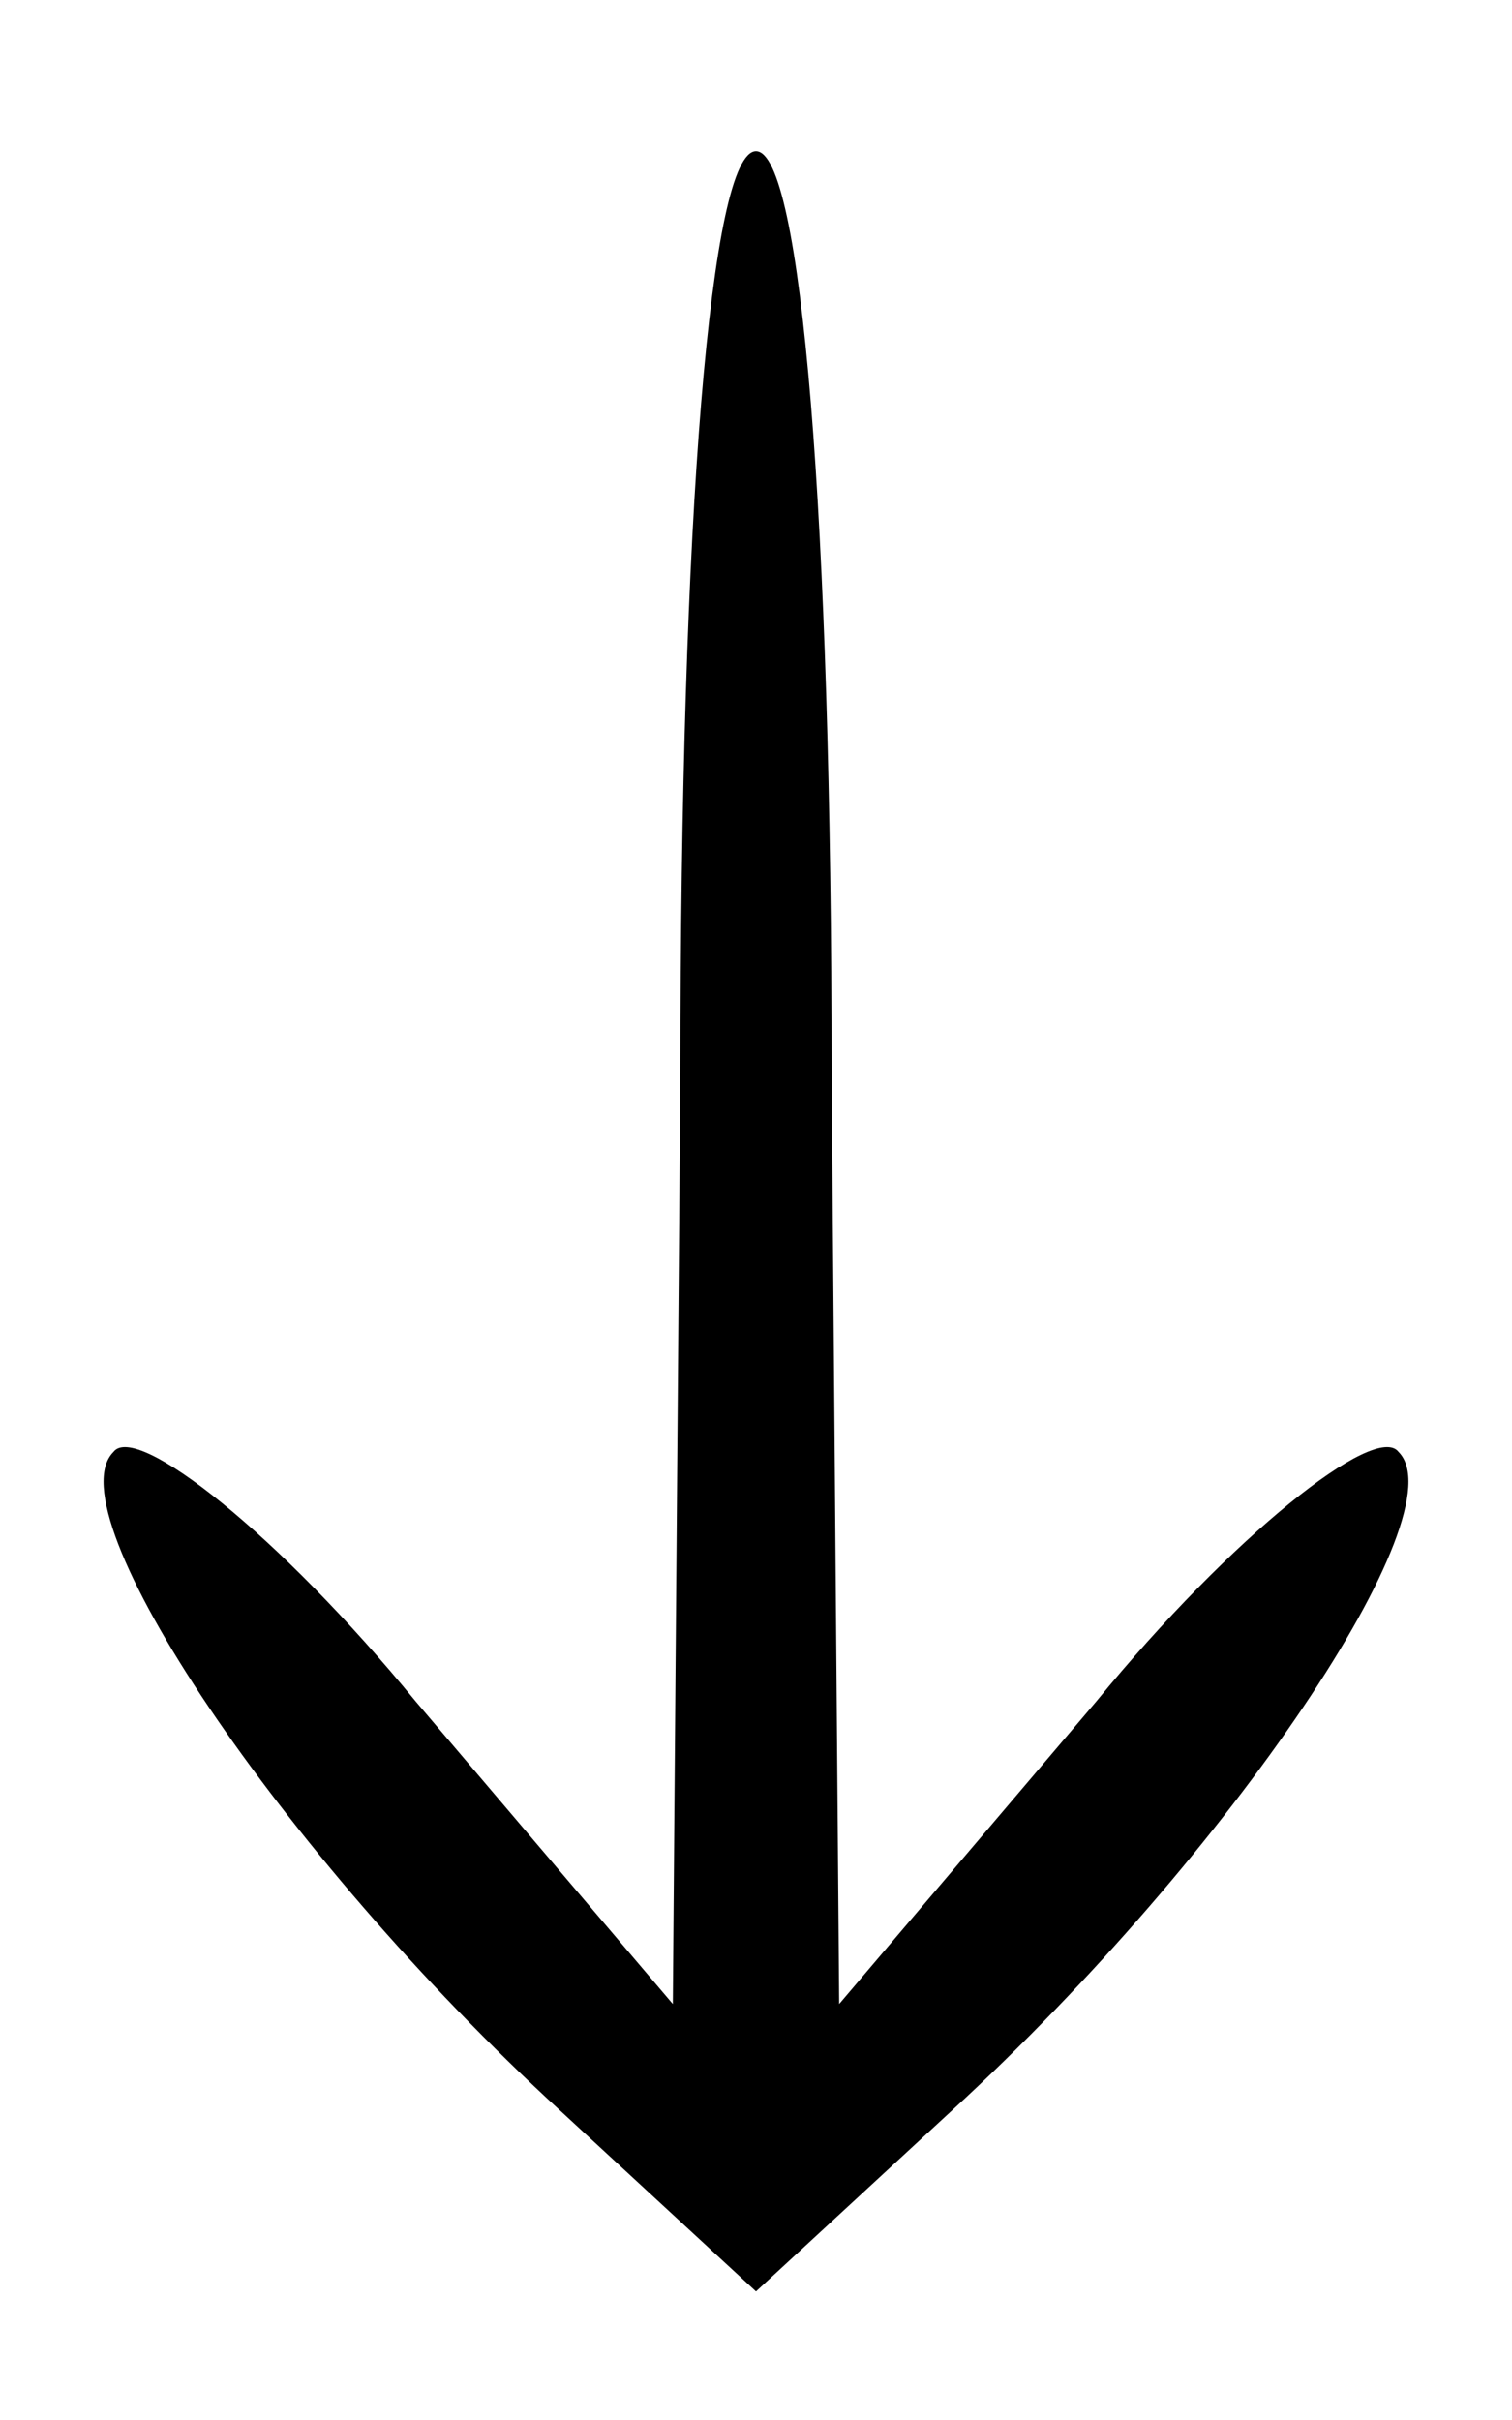 <svg version="1" xmlns="http://www.w3.org/2000/svg" width="26.667" height="42.667" viewBox="0 0 20 32"><path d="M9 14.2l-.1 12.3-3.4-4c-1.8-2.2-3.7-3.7-4-3.3-.8.8 2.2 5.3 5.9 8.7l2.6 2.4 2.6-2.4c3.7-3.4 6.7-7.9 5.9-8.7-.3-.4-2.2 1.1-4 3.3l-3.4 4-.1-12.3C11 6.8 10.6 2 10 2S9 6.8 9 14.2z"/></svg>